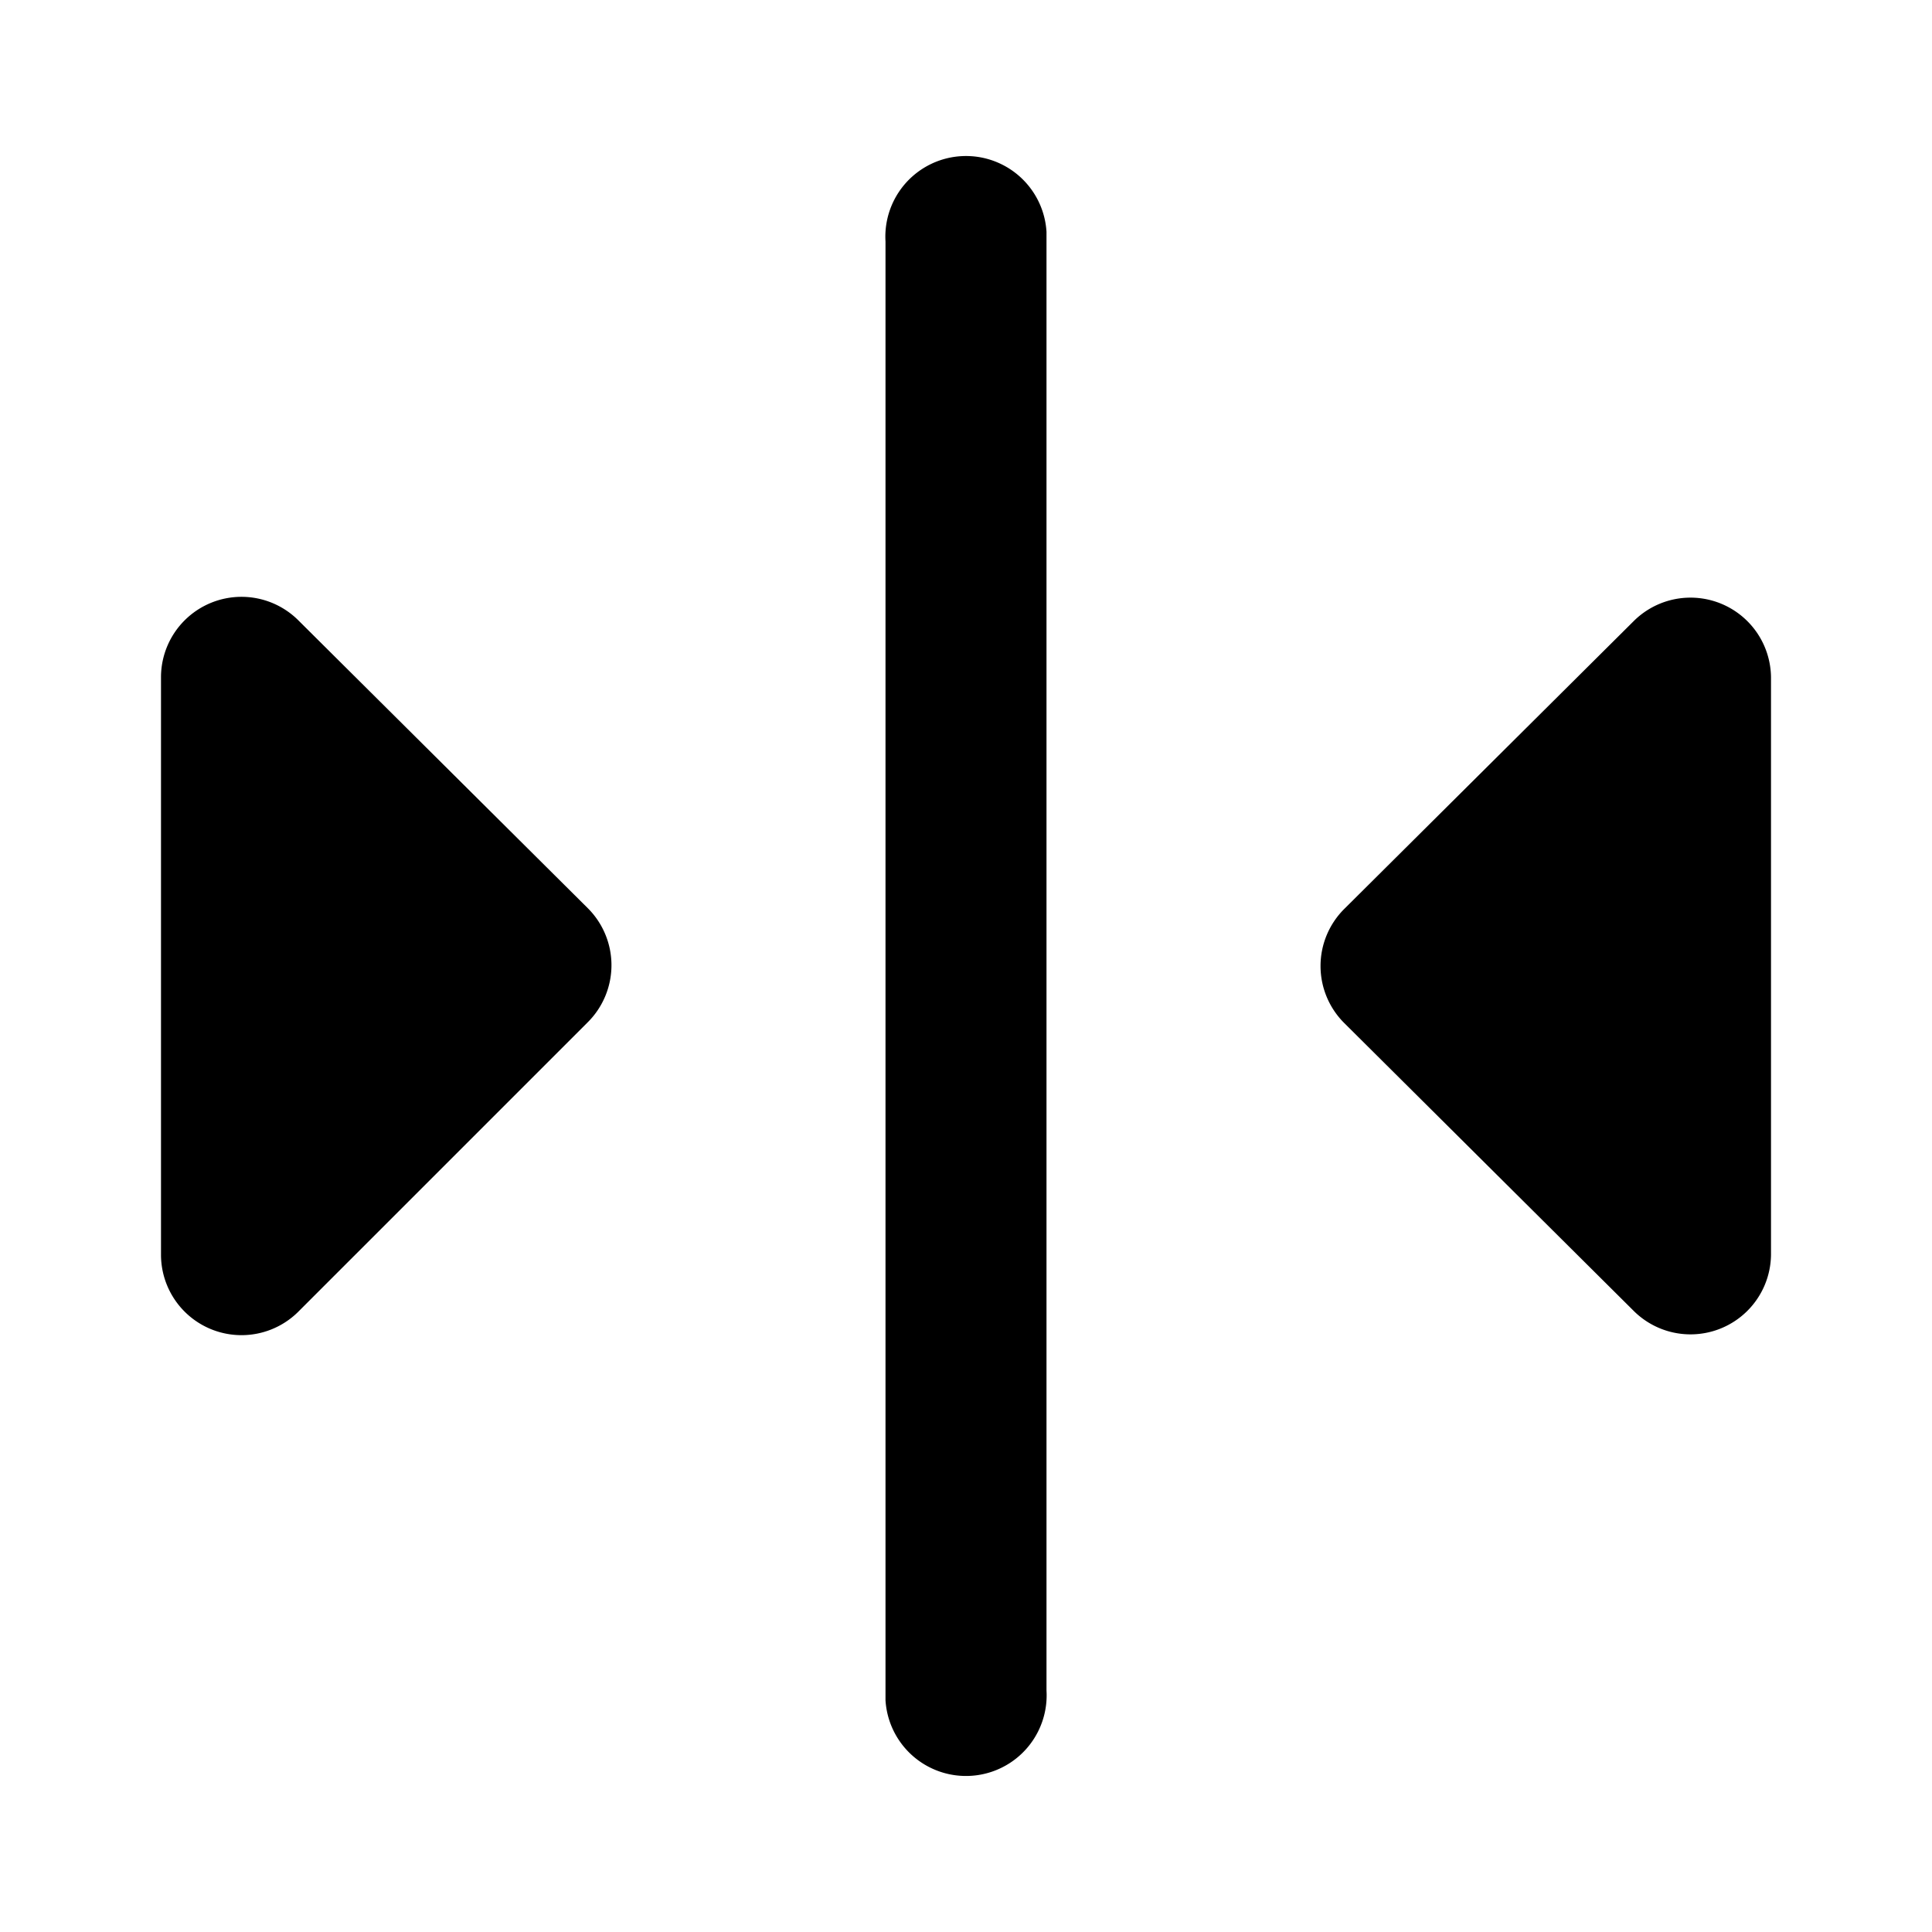 <svg xmlns="http://www.w3.org/2000/svg" viewBox="0 0 24 24">
  <path d="M7.3 12.7l-3.6 3.6a1 1 0 01-1.7-.71V8.4a1 1 0 011.7-.7l3.6 3.58a1 1 0 010 1.42zM13 3v18a1 1 0 01-2 .12V3a1 1 0 012-.12V3zm9 12.59a1 1 0 01-1.7.7l-3.6-3.58a1 1 0 010-1.42l3.6-3.58a1 1 0 011.7.7z"/>
</svg>
